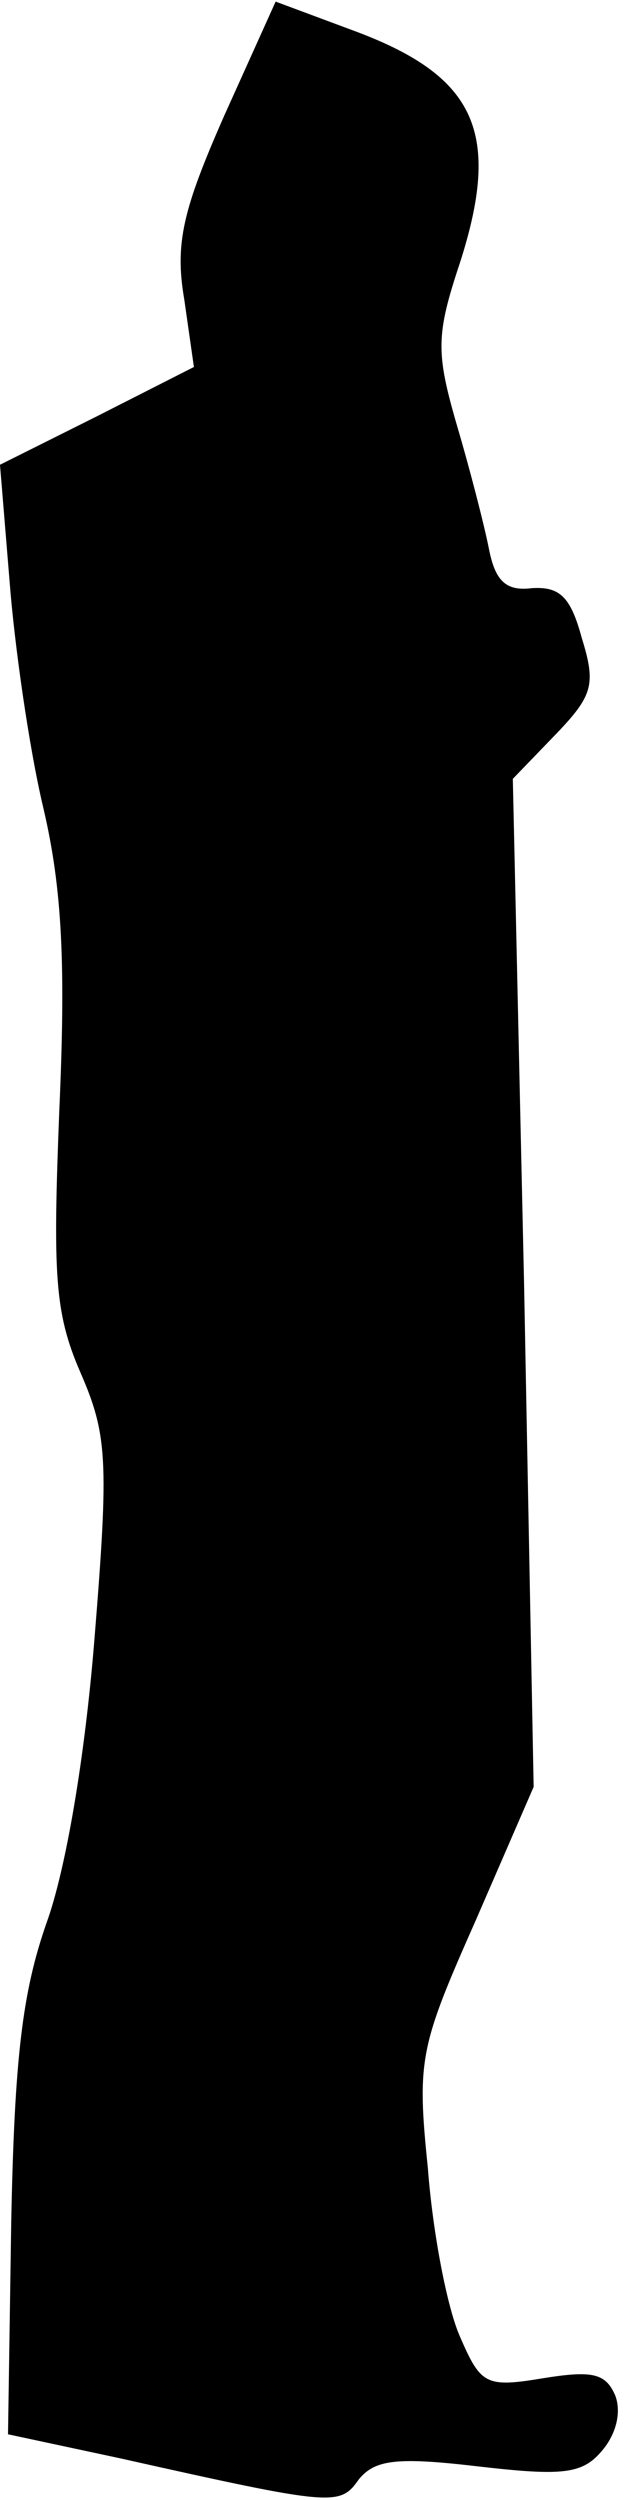 <?xml version="1.0" standalone="no"?>
<!DOCTYPE svg PUBLIC "-//W3C//DTD SVG 20010904//EN"
 "http://www.w3.org/TR/2001/REC-SVG-20010904/DTD/svg10.dtd">
<svg version="1.0" xmlns="http://www.w3.org/2000/svg"
 width="39pt" height="156pt" viewBox="0 0 39 156"
 preserveAspectRatio="xMidYMid meet">
<g transform="translate(0,156) scale(0.1,-0.1)"
fill="#000000" stroke="none">
<path fill="#000000" stroke="none" d="M140 1488 c-26 -59 -31 -80 -25 -115
l6 -42 -61 -31 -60 -30 6 -73 c3 -39 12 -103 21 -141 12 -51 14 -99 10 -189
-4 -102 -3 -126 13 -163 17 -39 18 -55 9 -166 -6 -75 -18 -145 -30 -178 -15
-43 -20 -84 -22 -187 l-2 -132 70 -15 c134 -30 137 -30 149 -13 10 12 23 14
74 8 52 -6 65 -5 77 9 9 10 13 24 9 35 -6 14 -14 16 -45 11 -36 -6 -39 -4 -52
26 -8 18 -17 65 -20 105 -7 68 -5 76 30 155 l36 83 -6 315 -7 314 27 28 c23
24 25 31 16 60 -7 26 -14 32 -31 31 -16 -2 -23 4 -27 25 -3 15 -12 50 -20 77
-13 45 -13 56 2 101 26 81 10 116 -64 144 l-51 19 -32 -71z"/>
</g>
</svg>
